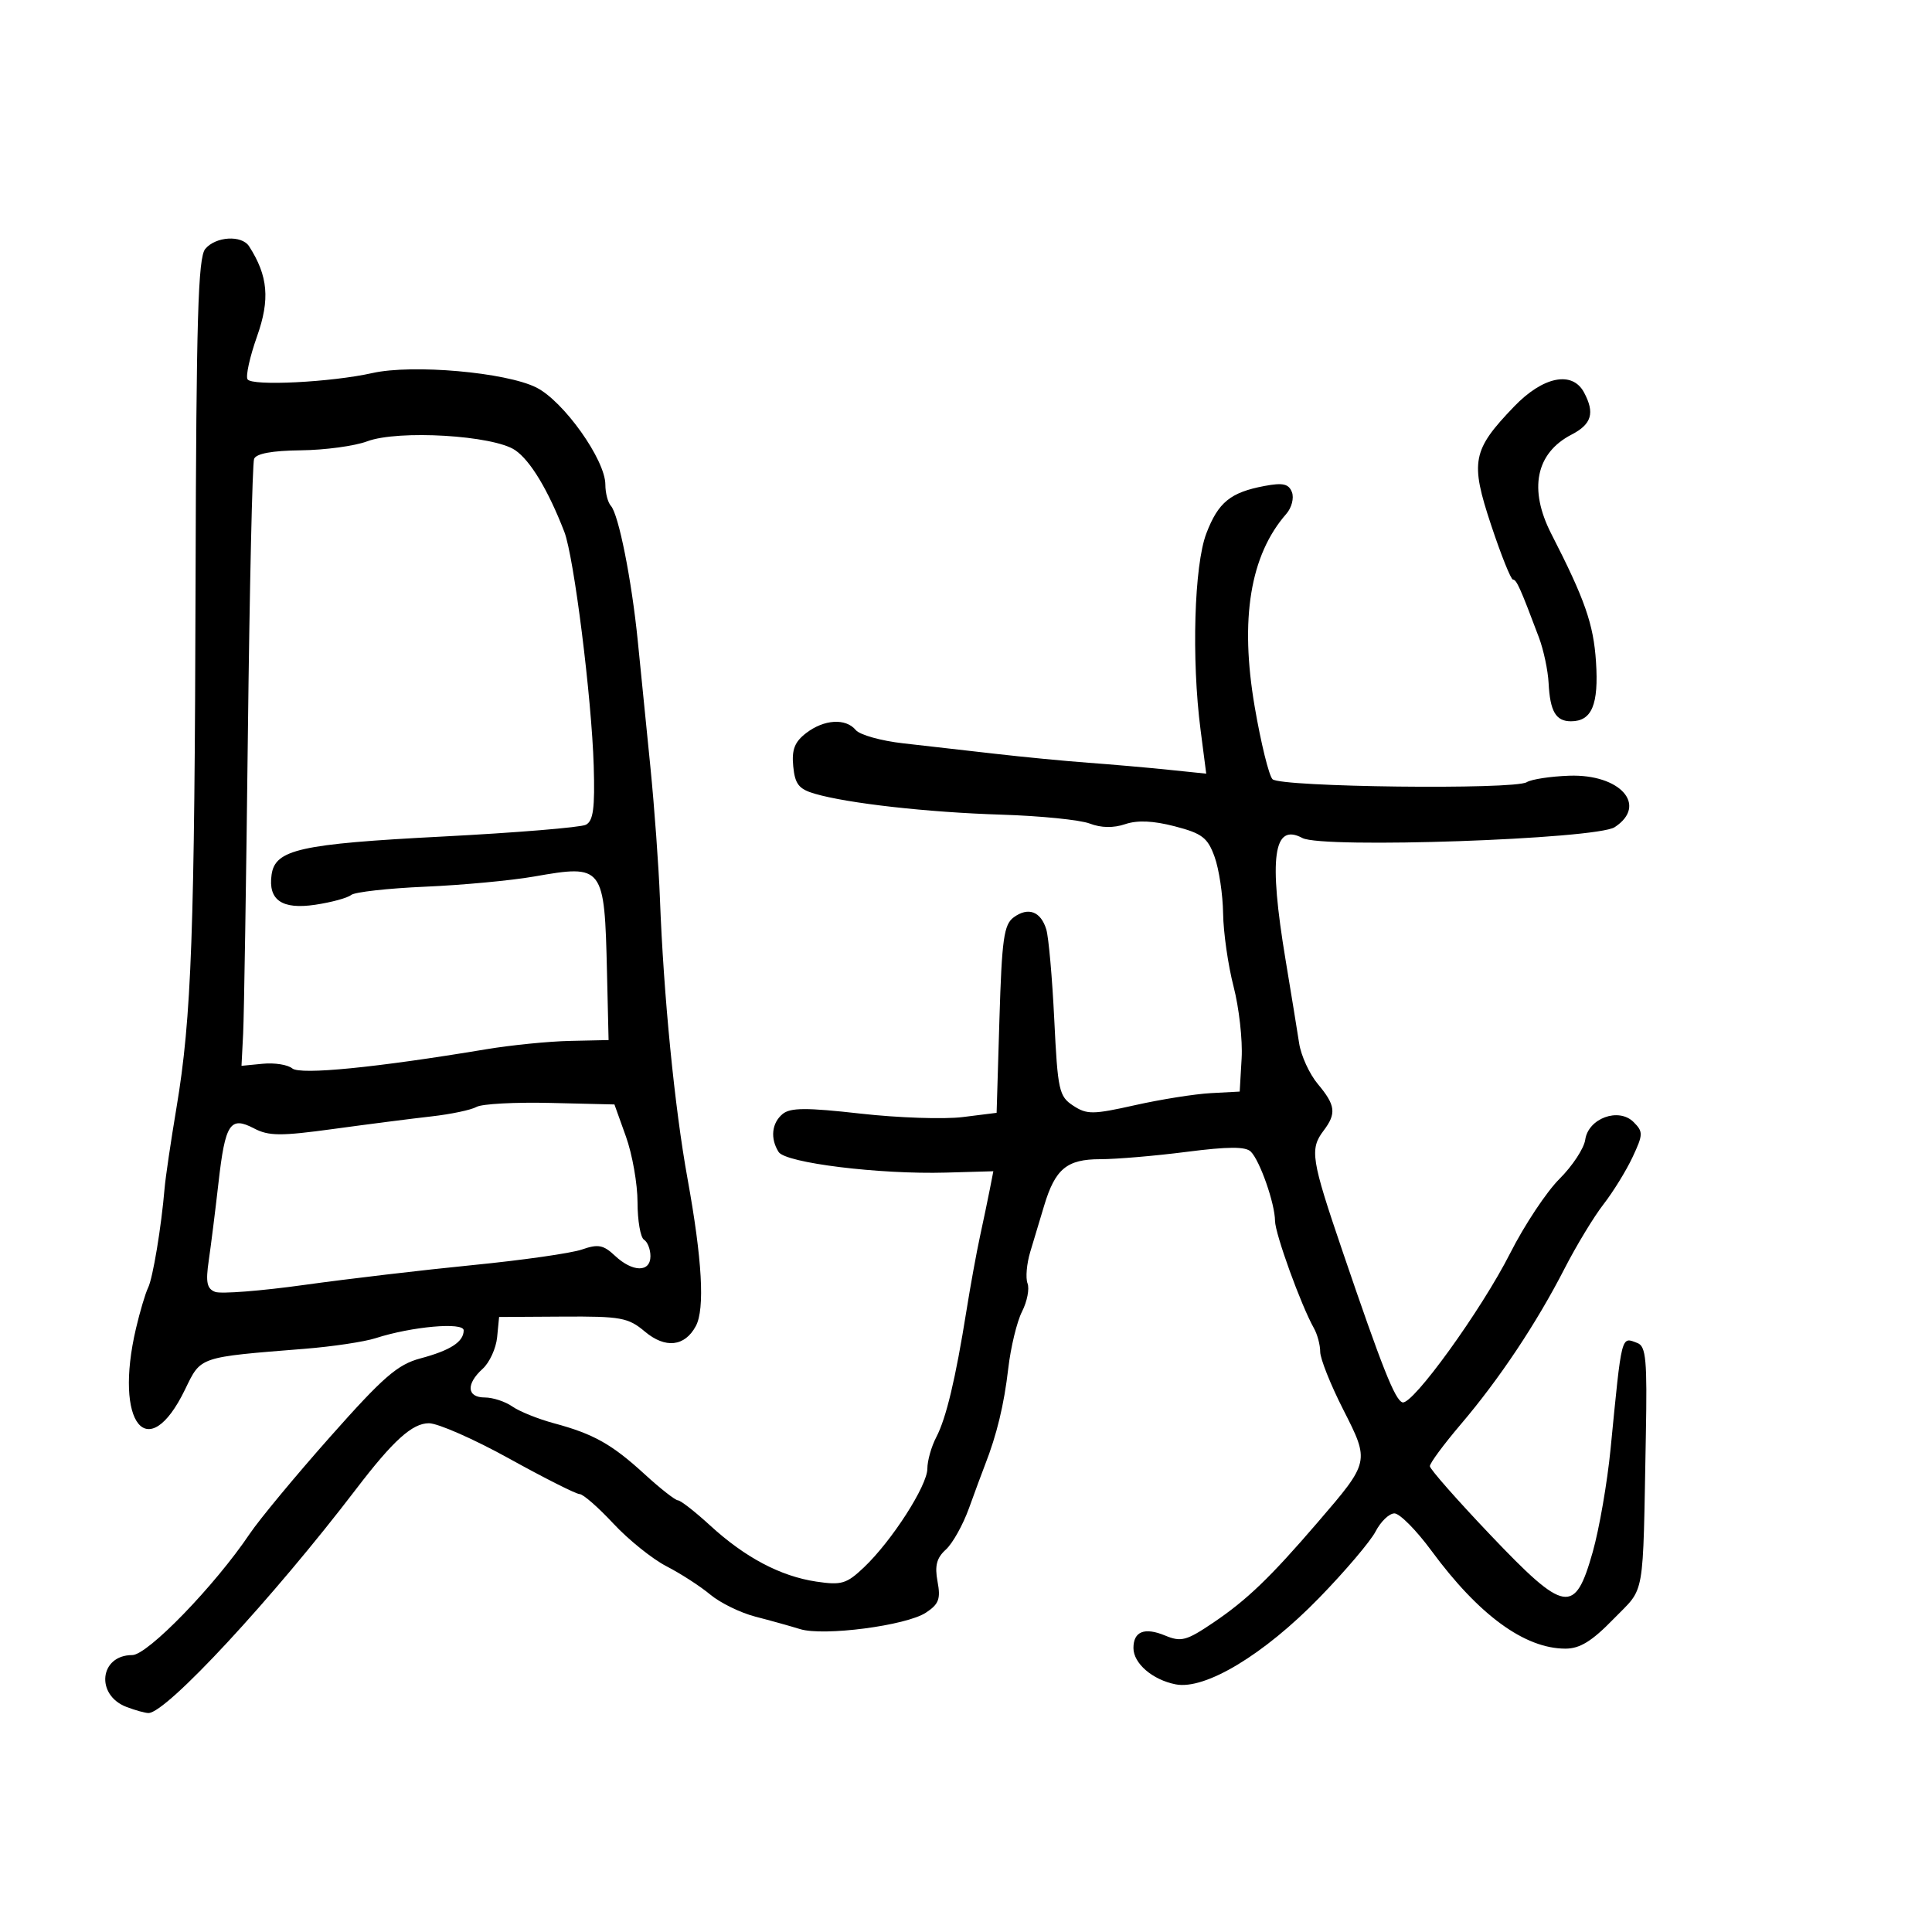 <svg xmlns="http://www.w3.org/2000/svg" width="300" height="300" viewBox="0 0 300 300" version="1.1">
	<path d="M 31.872 38.654 C 30.754 40.003, 30.476 49.484, 30.369 89.904 C 30.223 144.867, 29.748 158.020, 27.404 172 C 26.528 177.225, 25.698 182.850, 25.559 184.500 C 25.054 190.512, 23.736 198.458, 22.995 199.960 C 22.578 200.807, 21.733 203.644, 21.118 206.264 C 17.645 221.065, 22.960 227.679, 28.740 215.749 C 31.231 210.607, 30.767 210.765, 47.330 209.440 C 51.637 209.096, 56.587 208.353, 58.330 207.790 C 63.937 205.978, 72 205.262, 72 206.575 C 72 208.356, 69.955 209.683, 65.282 210.932 C 61.729 211.882, 59.519 213.802, 51.282 223.091 C 45.902 229.158, 40.279 235.938, 38.786 238.157 C 33.367 246.216, 22.921 257, 20.533 257 C 15.462 257, 14.783 263.206, 19.651 265.057 C 21.014 265.576, 22.546 266, 23.055 266 C 25.829 266, 42.325 248.205, 55.320 231.192 C 61.068 223.668, 64.021 221, 66.601 221 C 68.005 221, 73.624 223.475, 79.088 226.500 C 84.551 229.525, 89.463 232, 90.001 232 C 90.540 232, 92.898 234.060, 95.241 236.577 C 97.583 239.095, 101.300 242.081, 103.500 243.214 C 105.700 244.347, 108.758 246.325, 110.295 247.610 C 111.832 248.895, 114.982 250.435, 117.295 251.032 C 119.608 251.629, 122.731 252.499, 124.237 252.966 C 127.882 254.098, 140.699 252.428, 143.761 250.421 C 145.783 249.096, 146.088 248.284, 145.581 245.582 C 145.122 243.131, 145.437 241.914, 146.869 240.619 C 147.912 239.675, 149.528 236.787, 150.461 234.201 C 151.393 231.615, 152.508 228.600, 152.939 227.500 C 154.781 222.800, 155.911 218.120, 156.561 212.500 C 156.943 209.200, 157.905 205.222, 158.700 203.660 C 159.494 202.098, 159.879 200.127, 159.554 199.281 C 159.230 198.435, 159.422 196.225, 159.982 194.371 C 160.542 192.517, 161.505 189.313, 162.123 187.250 C 163.843 181.505, 165.652 180, 170.837 180 C 173.327 180, 179.360 179.488, 184.244 178.861 C 190.733 178.029, 193.420 178.020, 194.229 178.829 C 195.648 180.248, 197.965 186.880, 197.985 189.578 C 198 191.586, 202.024 202.694, 204.021 206.236 C 204.560 207.191, 205 208.843, 205 209.907 C 205 210.970, 206.605 215, 208.567 218.861 C 212.707 227.011, 212.718 226.961, 204.587 236.415 C 197.212 244.990, 193.616 248.443, 188.371 251.982 C 184.228 254.778, 183.407 254.997, 180.918 253.966 C 177.721 252.642, 176 253.320, 176 255.904 C 176 258.297, 178.967 260.847, 182.566 261.547 C 187.132 262.436, 196.259 256.934, 204.828 248.129 C 208.859 243.987, 212.808 239.339, 213.604 237.799 C 214.400 236.260, 215.716 235, 216.528 235 C 217.340 235, 219.922 237.605, 222.266 240.789 C 229.637 250.802, 236.751 256, 243.084 256 C 245.323 256, 247.197 254.845, 250.537 251.408 C 255.537 246.263, 255.075 248.890, 255.568 222.824 C 255.787 211.211, 255.591 209.057, 254.270 208.550 C 251.699 207.564, 251.860 206.931, 250.088 225 C 249.575 230.225, 248.328 237.425, 247.316 241 C 244.544 250.798, 243.035 250.545, 231.415 238.334 C 226.268 232.925, 222.043 228.127, 222.028 227.671 C 222.013 227.215, 224.173 224.290, 226.828 221.171 C 232.820 214.133, 238.579 205.492, 242.935 197 C 244.769 193.425, 247.495 188.925, 248.992 187 C 250.488 185.075, 252.519 181.782, 253.503 179.682 C 255.157 176.152, 255.169 175.741, 253.662 174.233 C 251.346 171.918, 246.627 173.644, 246.153 176.982 C 245.962 178.324, 244.162 181.059, 242.153 183.058 C 240.144 185.058, 236.700 190.250, 234.500 194.597 C 230.029 203.432, 219.310 218.270, 217.770 217.757 C 216.603 217.368, 214.641 212.420, 208.483 194.340 C 203.590 179.977, 203.349 178.444, 205.532 175.559 C 207.545 172.897, 207.386 171.614, 204.632 168.327 C 203.330 166.772, 202.024 163.925, 201.730 162 C 201.436 160.075, 200.484 154.225, 199.615 149 C 196.975 133.121, 197.726 127.713, 202.235 130.126 C 205.353 131.795, 247.864 130.319, 250.729 128.442 C 255.915 125.044, 251.603 120.175, 243.654 120.453 C 240.762 120.554, 237.797 121.007, 237.065 121.460 C 235.135 122.653, 198.825 122.225, 197.595 120.995 C 197.037 120.437, 195.792 115.373, 194.828 109.741 C 192.496 96.126, 194.125 86.198, 199.742 79.787 C 200.567 78.845, 200.958 77.334, 200.611 76.428 C 200.113 75.130, 199.214 74.925, 196.366 75.459 C 191.057 76.455, 189.167 77.996, 187.319 82.834 C 185.432 87.776, 185.003 102.345, 186.421 113.317 L 187.302 120.133 181.401 119.525 C 178.155 119.190, 172.575 118.702, 169 118.440 C 165.425 118.178, 158.900 117.550, 154.500 117.044 C 150.100 116.538, 143.691 115.809, 140.258 115.424 C 136.825 115.039, 133.507 114.111, 132.885 113.362 C 131.329 111.486, 127.957 111.693, 125.173 113.835 C 123.387 115.208, 122.922 116.410, 123.173 118.997 C 123.441 121.759, 124.042 122.527, 126.500 123.246 C 131.650 124.752, 144.046 126.143, 155.500 126.499 C 161.550 126.687, 167.721 127.309, 169.213 127.881 C 170.979 128.559, 172.898 128.592, 174.713 127.976 C 176.612 127.332, 179.070 127.439, 182.426 128.312 C 186.671 129.416, 187.526 130.071, 188.600 133.047 C 189.286 134.946, 189.882 138.910, 189.924 141.856 C 189.966 144.801, 190.697 149.902, 191.549 153.190 C 192.401 156.479, 192.964 161.494, 192.799 164.335 L 192.500 169.500 188 169.742 C 185.525 169.875, 180.238 170.714, 176.252 171.608 C 169.697 173.077, 168.778 173.085, 166.642 171.685 C 164.443 170.244, 164.241 169.324, 163.706 158.319 C 163.390 151.818, 162.832 145.519, 162.467 144.319 C 161.613 141.516, 159.666 140.792, 157.411 142.441 C 155.881 143.560, 155.566 145.803, 155.191 158.273 L 154.754 172.800 149.493 173.458 C 146.600 173.819, 139.462 173.578, 133.632 172.922 C 125.183 171.971, 122.723 171.985, 121.516 172.987 C 119.828 174.388, 119.579 176.787, 120.905 178.880 C 121.982 180.580, 136.536 182.374, 146.873 182.081 L 154.246 181.871 153.696 184.686 C 153.393 186.234, 152.706 189.525, 152.169 192 C 151.632 194.475, 150.689 199.650, 150.074 203.500 C 148.378 214.119, 146.923 220.221, 145.389 223.154 C 144.625 224.614, 144 226.818, 144 228.051 C 144 230.682, 138.489 239.264, 134.160 243.373 C 131.453 245.943, 130.668 246.177, 126.734 245.587 C 121.190 244.756, 115.688 241.845, 110.272 236.878 C 107.947 234.745, 105.697 232.988, 105.272 232.973 C 104.848 232.959, 102.527 231.139, 100.116 228.930 C 95.015 224.255, 92.183 222.662, 86.029 221.007 C 83.570 220.345, 80.657 219.173, 79.557 218.402 C 78.456 217.631, 76.530 217, 75.277 217 C 72.487 217, 72.331 214.915, 74.944 212.550 C 76.014 211.582, 77.026 209.375, 77.194 207.645 L 77.500 204.500 87.400 204.440 C 96.417 204.386, 97.551 204.593, 100.131 206.764 C 103.310 209.438, 106.335 209.111, 108.049 205.908 C 109.471 203.252, 109.037 195.572, 106.754 183 C 104.751 171.961, 103.043 154.617, 102.472 139.500 C 102.285 134.550, 101.615 125.325, 100.983 119 C 100.352 112.675, 99.473 103.900, 99.031 99.500 C 98.078 90.008, 96.061 79.879, 94.859 78.550 C 94.387 78.027, 94 76.543, 94 75.252 C 94 71.412, 87.532 62.309, 83.288 60.175 C 78.579 57.808, 64.075 56.526, 57.830 57.926 C 51.435 59.359, 39.105 59.978, 38.438 58.900 C 38.128 58.398, 38.790 55.403, 39.909 52.244 C 41.950 46.485, 41.631 42.851, 38.683 38.250 C 37.539 36.465, 33.489 36.706, 31.872 38.654 M 235.104 63.132 C 228.601 69.900, 228.260 71.661, 231.541 81.535 C 233.088 86.191, 234.614 90, 234.933 90 C 235.489 90, 236.092 91.345, 238.968 99 C 239.691 100.925, 240.365 104.103, 240.466 106.062 C 240.693 110.468, 241.588 112, 243.937 112 C 247.178 112, 248.261 109.425, 247.825 102.757 C 247.443 96.917, 246.098 93.067, 240.895 82.914 C 237.335 75.969, 238.475 70.357, 244.030 67.485 C 247.159 65.866, 247.673 64.127, 245.965 60.934 C 244.144 57.533, 239.600 58.452, 235.104 63.132 M 57 68.535 C 55.075 69.257, 50.448 69.882, 46.719 69.924 C 42.254 69.974, 39.772 70.430, 39.455 71.258 C 39.189 71.949, 38.756 91.187, 38.491 114.008 C 38.227 136.828, 37.895 157.750, 37.755 160.500 L 37.500 165.500 40.811 165.178 C 42.632 165.001, 44.689 165.327, 45.384 165.903 C 46.634 166.941, 58.409 165.778, 75.500 162.928 C 79.350 162.286, 85.200 161.702, 88.500 161.631 L 94.500 161.500 94.254 151 C 93.865 134.413, 93.714 134.215, 82.929 136.107 C 79.393 136.727, 71.784 137.438, 66.019 137.686 C 60.255 137.935, 55.080 138.515, 54.519 138.975 C 53.959 139.436, 51.449 140.118, 48.943 140.491 C 43.777 141.260, 41.611 139.763, 42.173 135.814 C 42.729 131.907, 46.596 131.043, 68.657 129.901 C 80.121 129.308, 90.163 128.483, 90.973 128.069 C 92.125 127.480, 92.390 125.491, 92.192 118.908 C 91.873 108.342, 89.122 86.447, 87.628 82.583 C 85.121 76.101, 82.369 71.528, 80 69.906 C 76.624 67.596, 61.852 66.715, 57 68.535 M 74 171.879 C 73.175 172.349, 70.025 173.013, 67 173.354 C 63.975 173.695, 57.143 174.571, 51.817 175.300 C 43.592 176.427, 41.731 176.415, 39.457 175.223 C 35.737 173.274, 34.973 174.436, 33.928 183.640 C 33.437 187.963, 32.756 193.409, 32.414 195.741 C 31.919 199.112, 32.124 200.110, 33.410 200.604 C 34.300 200.945, 40.534 200.457, 47.264 199.519 C 53.994 198.581, 65.772 197.195, 73.437 196.439 C 81.103 195.683, 88.719 194.596, 90.363 194.023 C 92.873 193.148, 93.694 193.303, 95.490 194.991 C 98.234 197.568, 101 197.603, 101 195.059 C 101 193.991, 100.550 192.840, 100 192.500 C 99.450 192.160, 98.998 189.546, 98.996 186.691 C 98.994 183.836, 98.186 179.250, 97.201 176.500 L 95.409 171.500 85.455 171.262 C 79.980 171.131, 74.825 171.409, 74 171.879" stroke="none" fill="black" fill-rule="evenodd"/>
</svg>